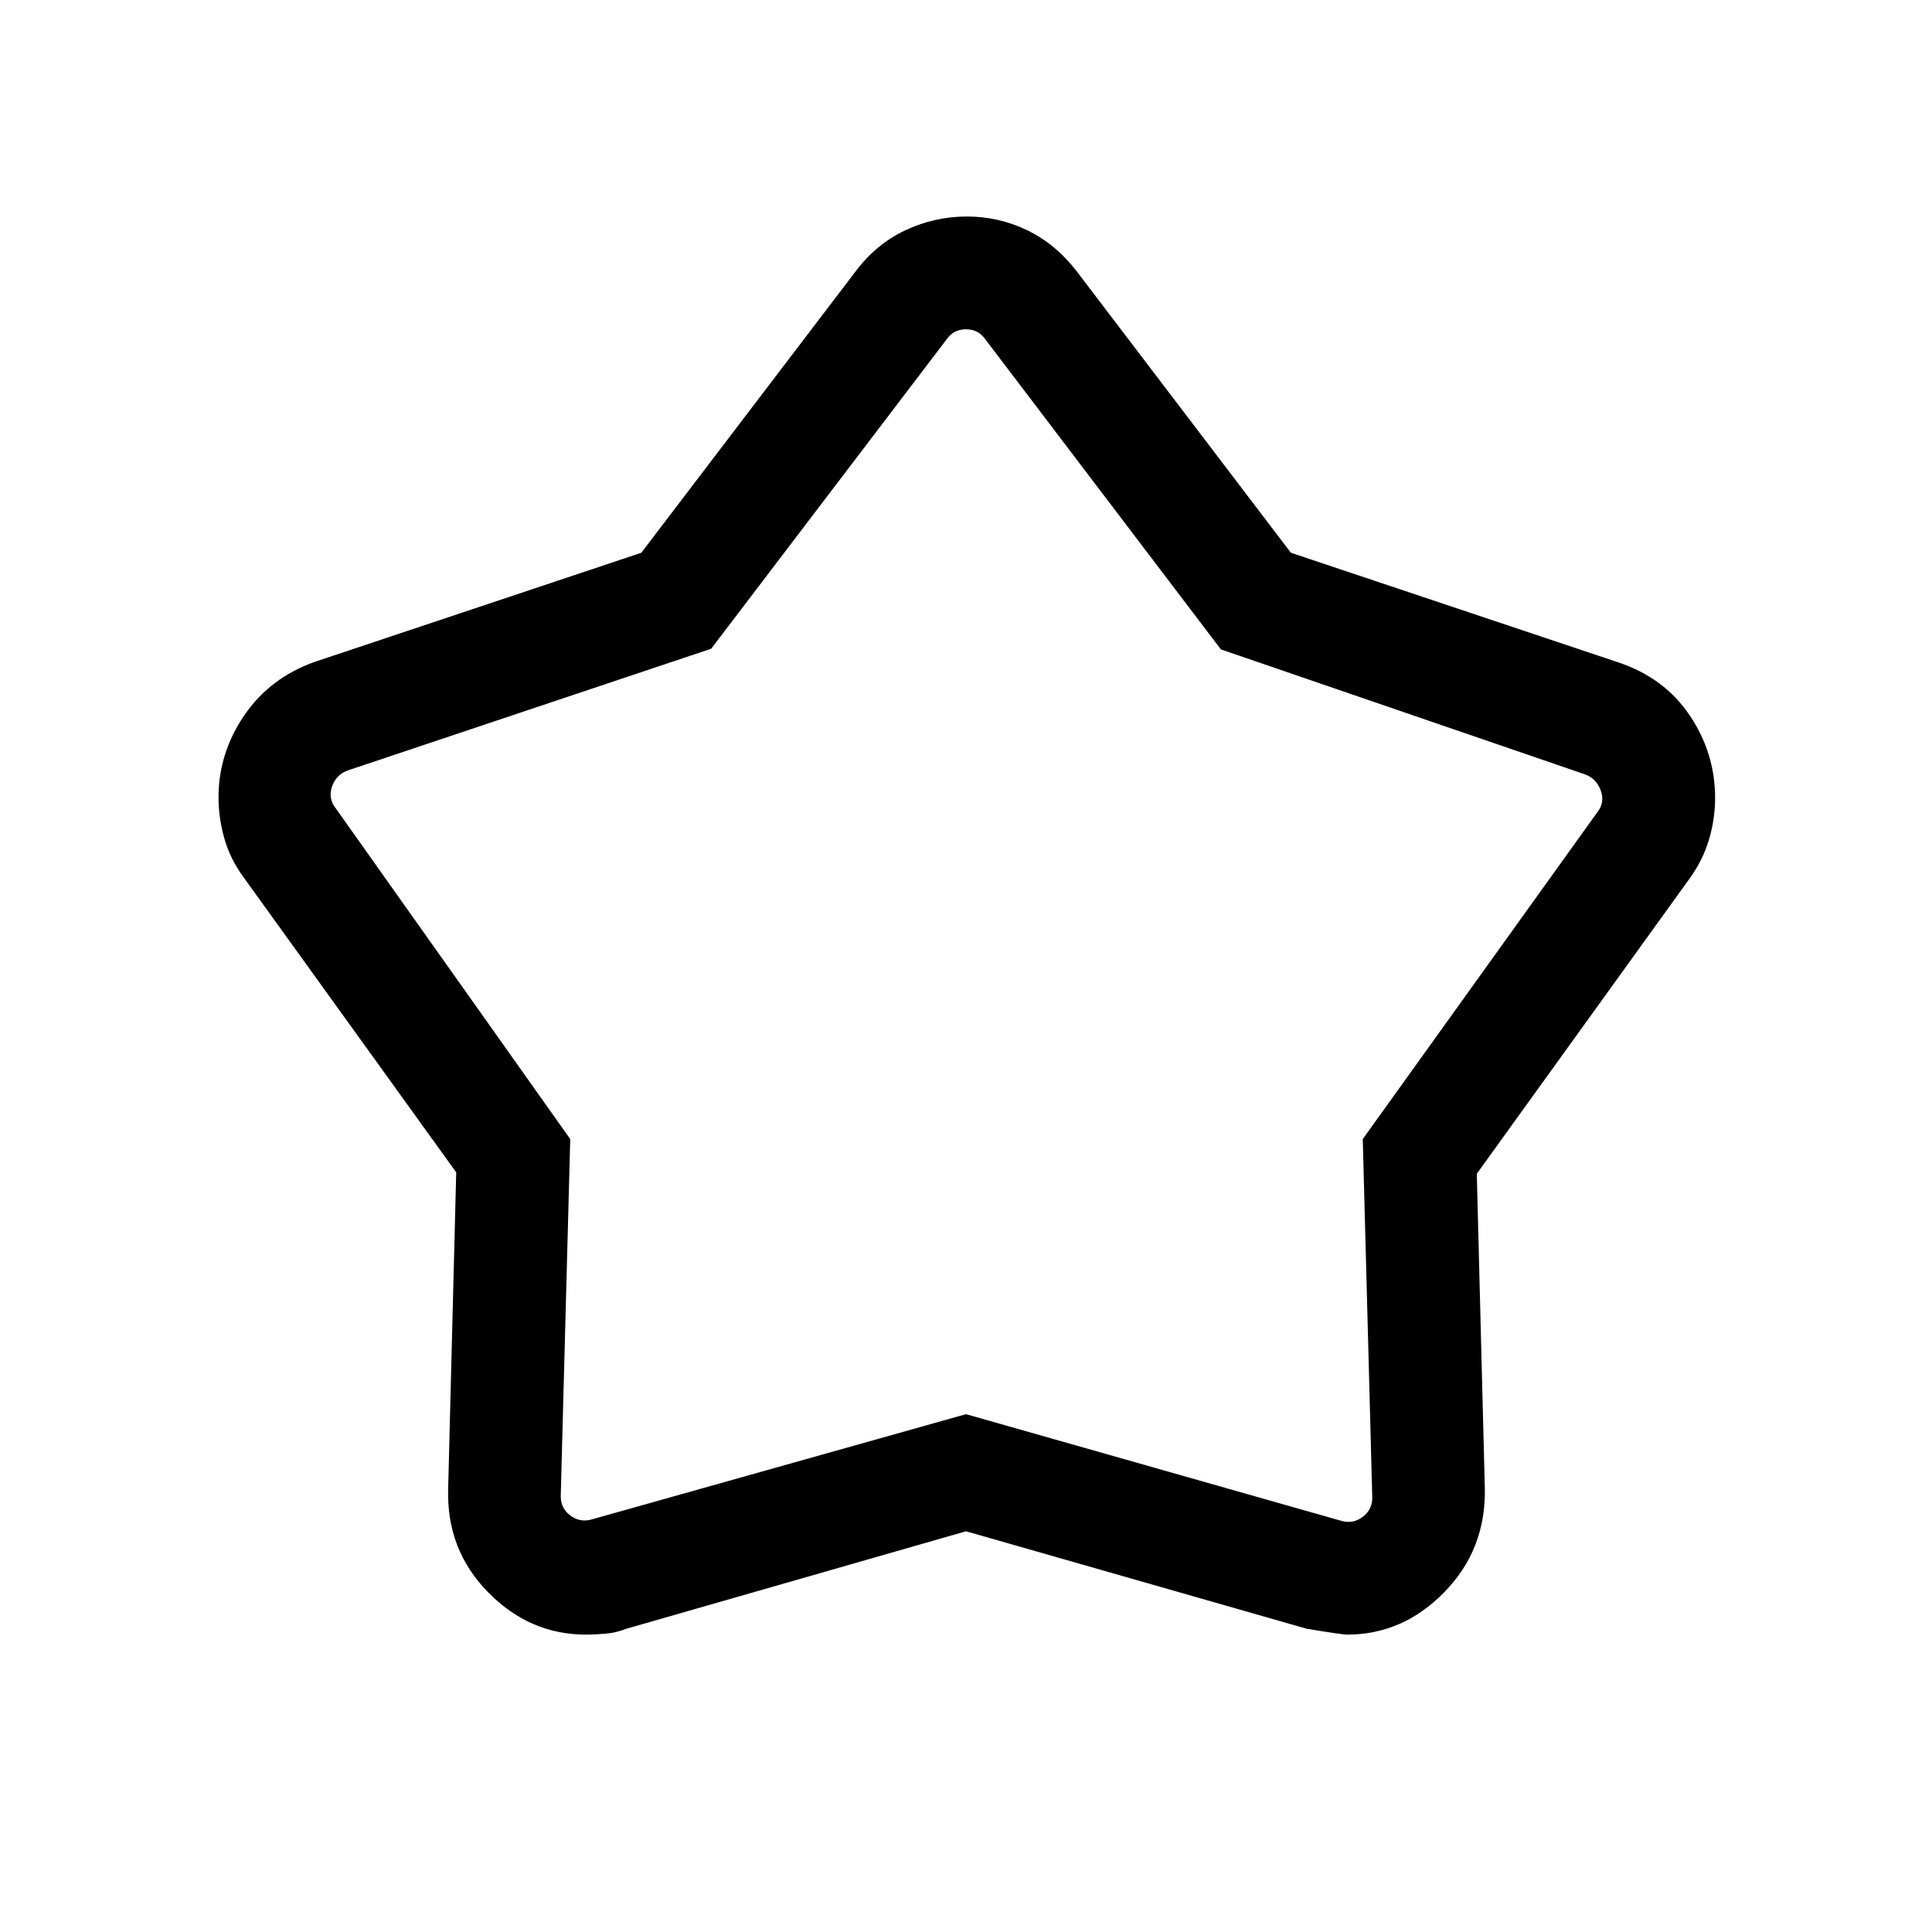 <svg xmlns="http://www.w3.org/2000/svg" height="24" viewBox="0 -960 960 960" width="24"><path d="m318.66-685.33 106.61-139.98q10.27-13.6 24.79-20.36 14.52-6.75 30.37-6.75 15.84 0 29.93 6.8t24.56 20.31l106.51 139.96 162.91 54.55q22.77 7.65 35.33 26.36 12.56 18.7 12.56 40.98 0 10.28-2.99 20.47-2.98 10.2-9.7 19.54L733.81-376.77l4 156.59q.5 30.2-20.12 51.3-20.61 21.11-48.34 21.11-2.47 0-20.08-2.92L480-199.12l-168.85 48.46q-4.92 1.97-10.34 2.43-5.41.46-9.66.46-28.01 0-48.73-21.16-20.73-21.17-19.73-51.65l4-156.88-105.46-146.35q-6.84-9.24-9.74-19.52-2.91-10.28-2.91-20.55 0-21.8 12.71-40.54 12.72-18.75 35.17-26.73l162.2-54.18Zm34.72 47.68-180.42 60.42q-5.96 2.11-7.98 8.08-2.02 5.96 1.83 10.77L283.35-394l-4.7 176.58q-.38 6.53 4.62 10.38 5 3.85 11.15 1.92L480-257.31l186.08 52.89q6.15 1.92 11.15-1.93 5-3.84 4.62-10.38L677.15-394l116.54-162.38q3.85-4.81 1.73-10.77-2.11-5.97-7.88-8.08l-180.89-62.09-117.03-154.06q-3.47-5-9.62-5-6.15 0-9.62 5l-117 153.73ZM480.5-500.12Z"/></svg>